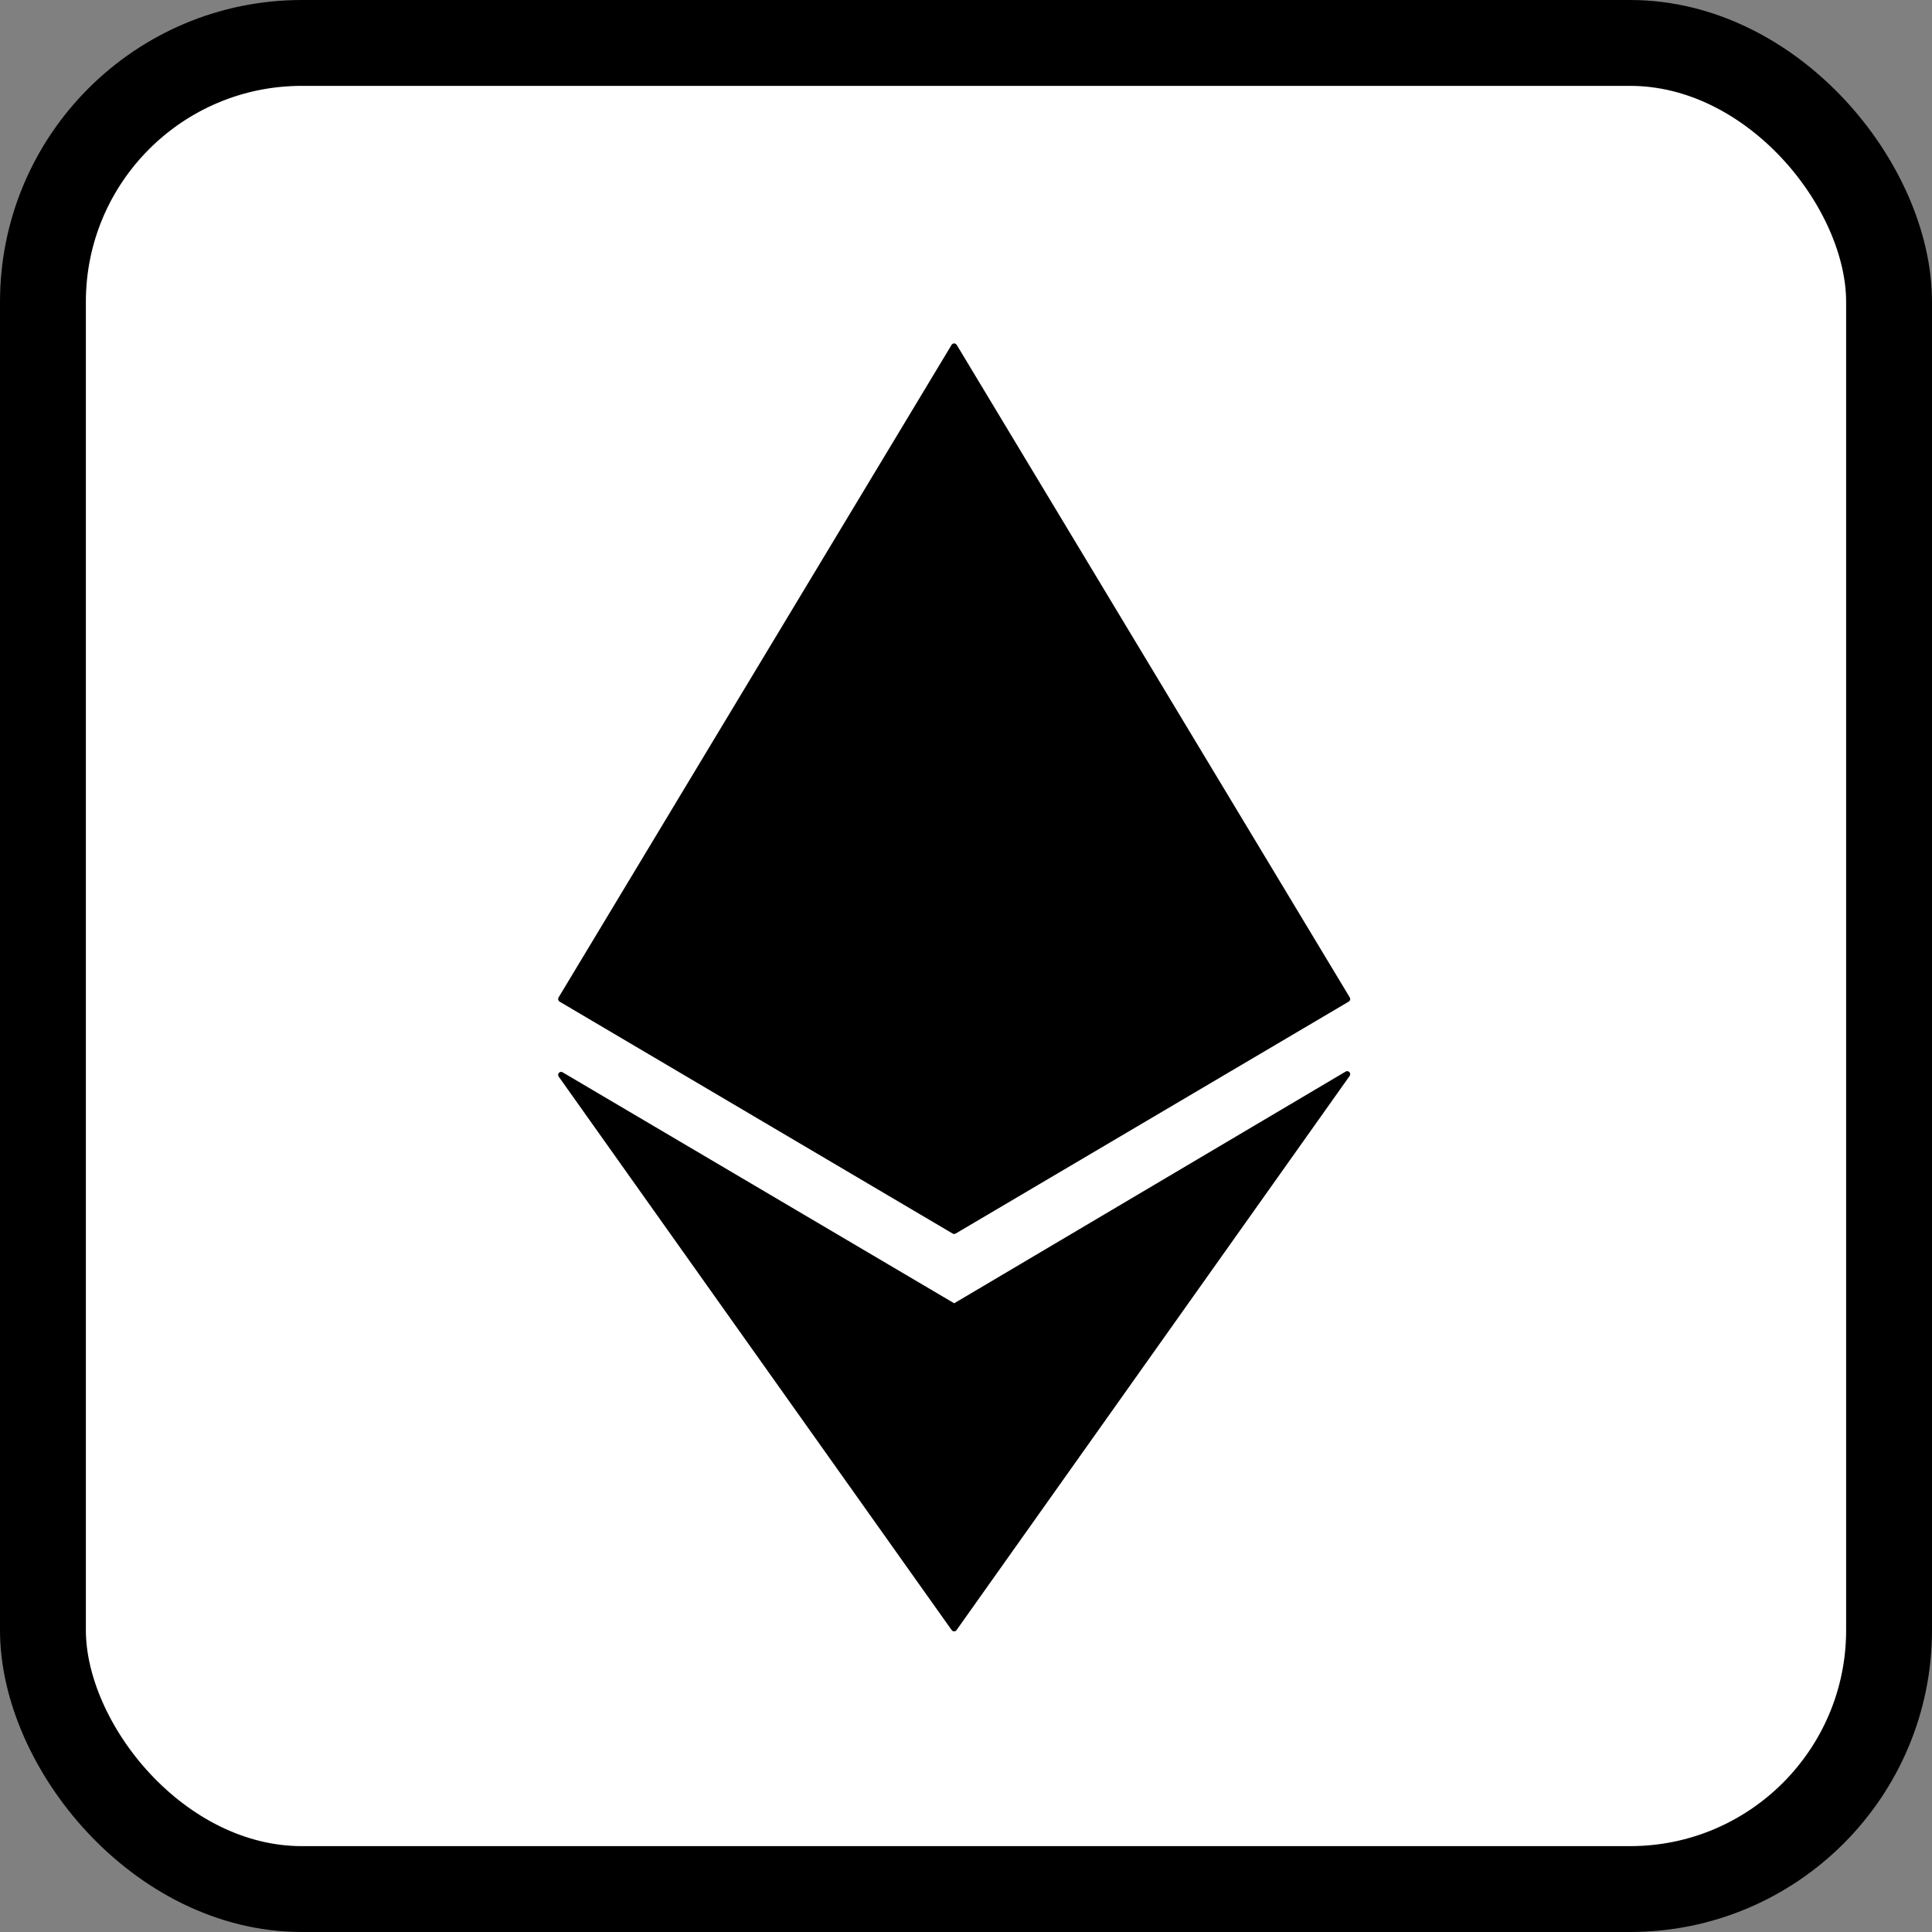 <svg width="45" height="45" viewBox="0 0 45 45" fill="none" xmlns="http://www.w3.org/2000/svg">
<rect x="0" y="0" width="45" height="45" fill="#808080" stroke="none"/>
<rect x="1" y="1" width="43" height="43" rx="6.031" fill="white"/>
<rect x="1" y="1" width="43" height="43" rx="6.031" stroke="black" stroke-width="2"/>
<path d="M31.343 24.959C31.371 24.942 31.408 24.948 31.431 24.972C31.453 24.996 31.454 25.033 31.436 25.06L22.282 37.965C22.274 37.978 22.262 37.99 22.246 37.995C22.239 37.998 22.231 37.994 22.224 37.994C22.216 37.994 22.209 37.997 22.202 37.995C22.187 37.99 22.175 37.98 22.166 37.968L13.013 25.076C12.994 25.05 12.996 25.014 13.018 24.989C13.04 24.965 13.076 24.959 13.104 24.976L22.225 30.356L31.343 24.959ZM22.249 8.003C22.252 8.004 22.253 8.007 22.256 8.009C22.266 8.014 22.275 8.02 22.281 8.029L22.283 8.031L31.439 23.233C31.448 23.249 31.451 23.268 31.446 23.286C31.442 23.304 31.43 23.321 31.414 23.33L22.259 28.732C22.237 28.744 22.21 28.744 22.189 28.732L13.034 23.33C13.018 23.321 13.007 23.304 13.002 23.286C12.998 23.268 13 23.249 13.01 23.233L22.165 8.031L22.168 8.025C22.174 8.018 22.183 8.014 22.191 8.009C22.195 8.007 22.197 8.003 22.2 8.002C22.202 8.001 22.203 8.001 22.205 8C22.211 7.998 22.218 8.001 22.224 8.001C22.23 8.001 22.237 7.998 22.243 8L22.249 8.003Z" fill="black"/>
</svg>
